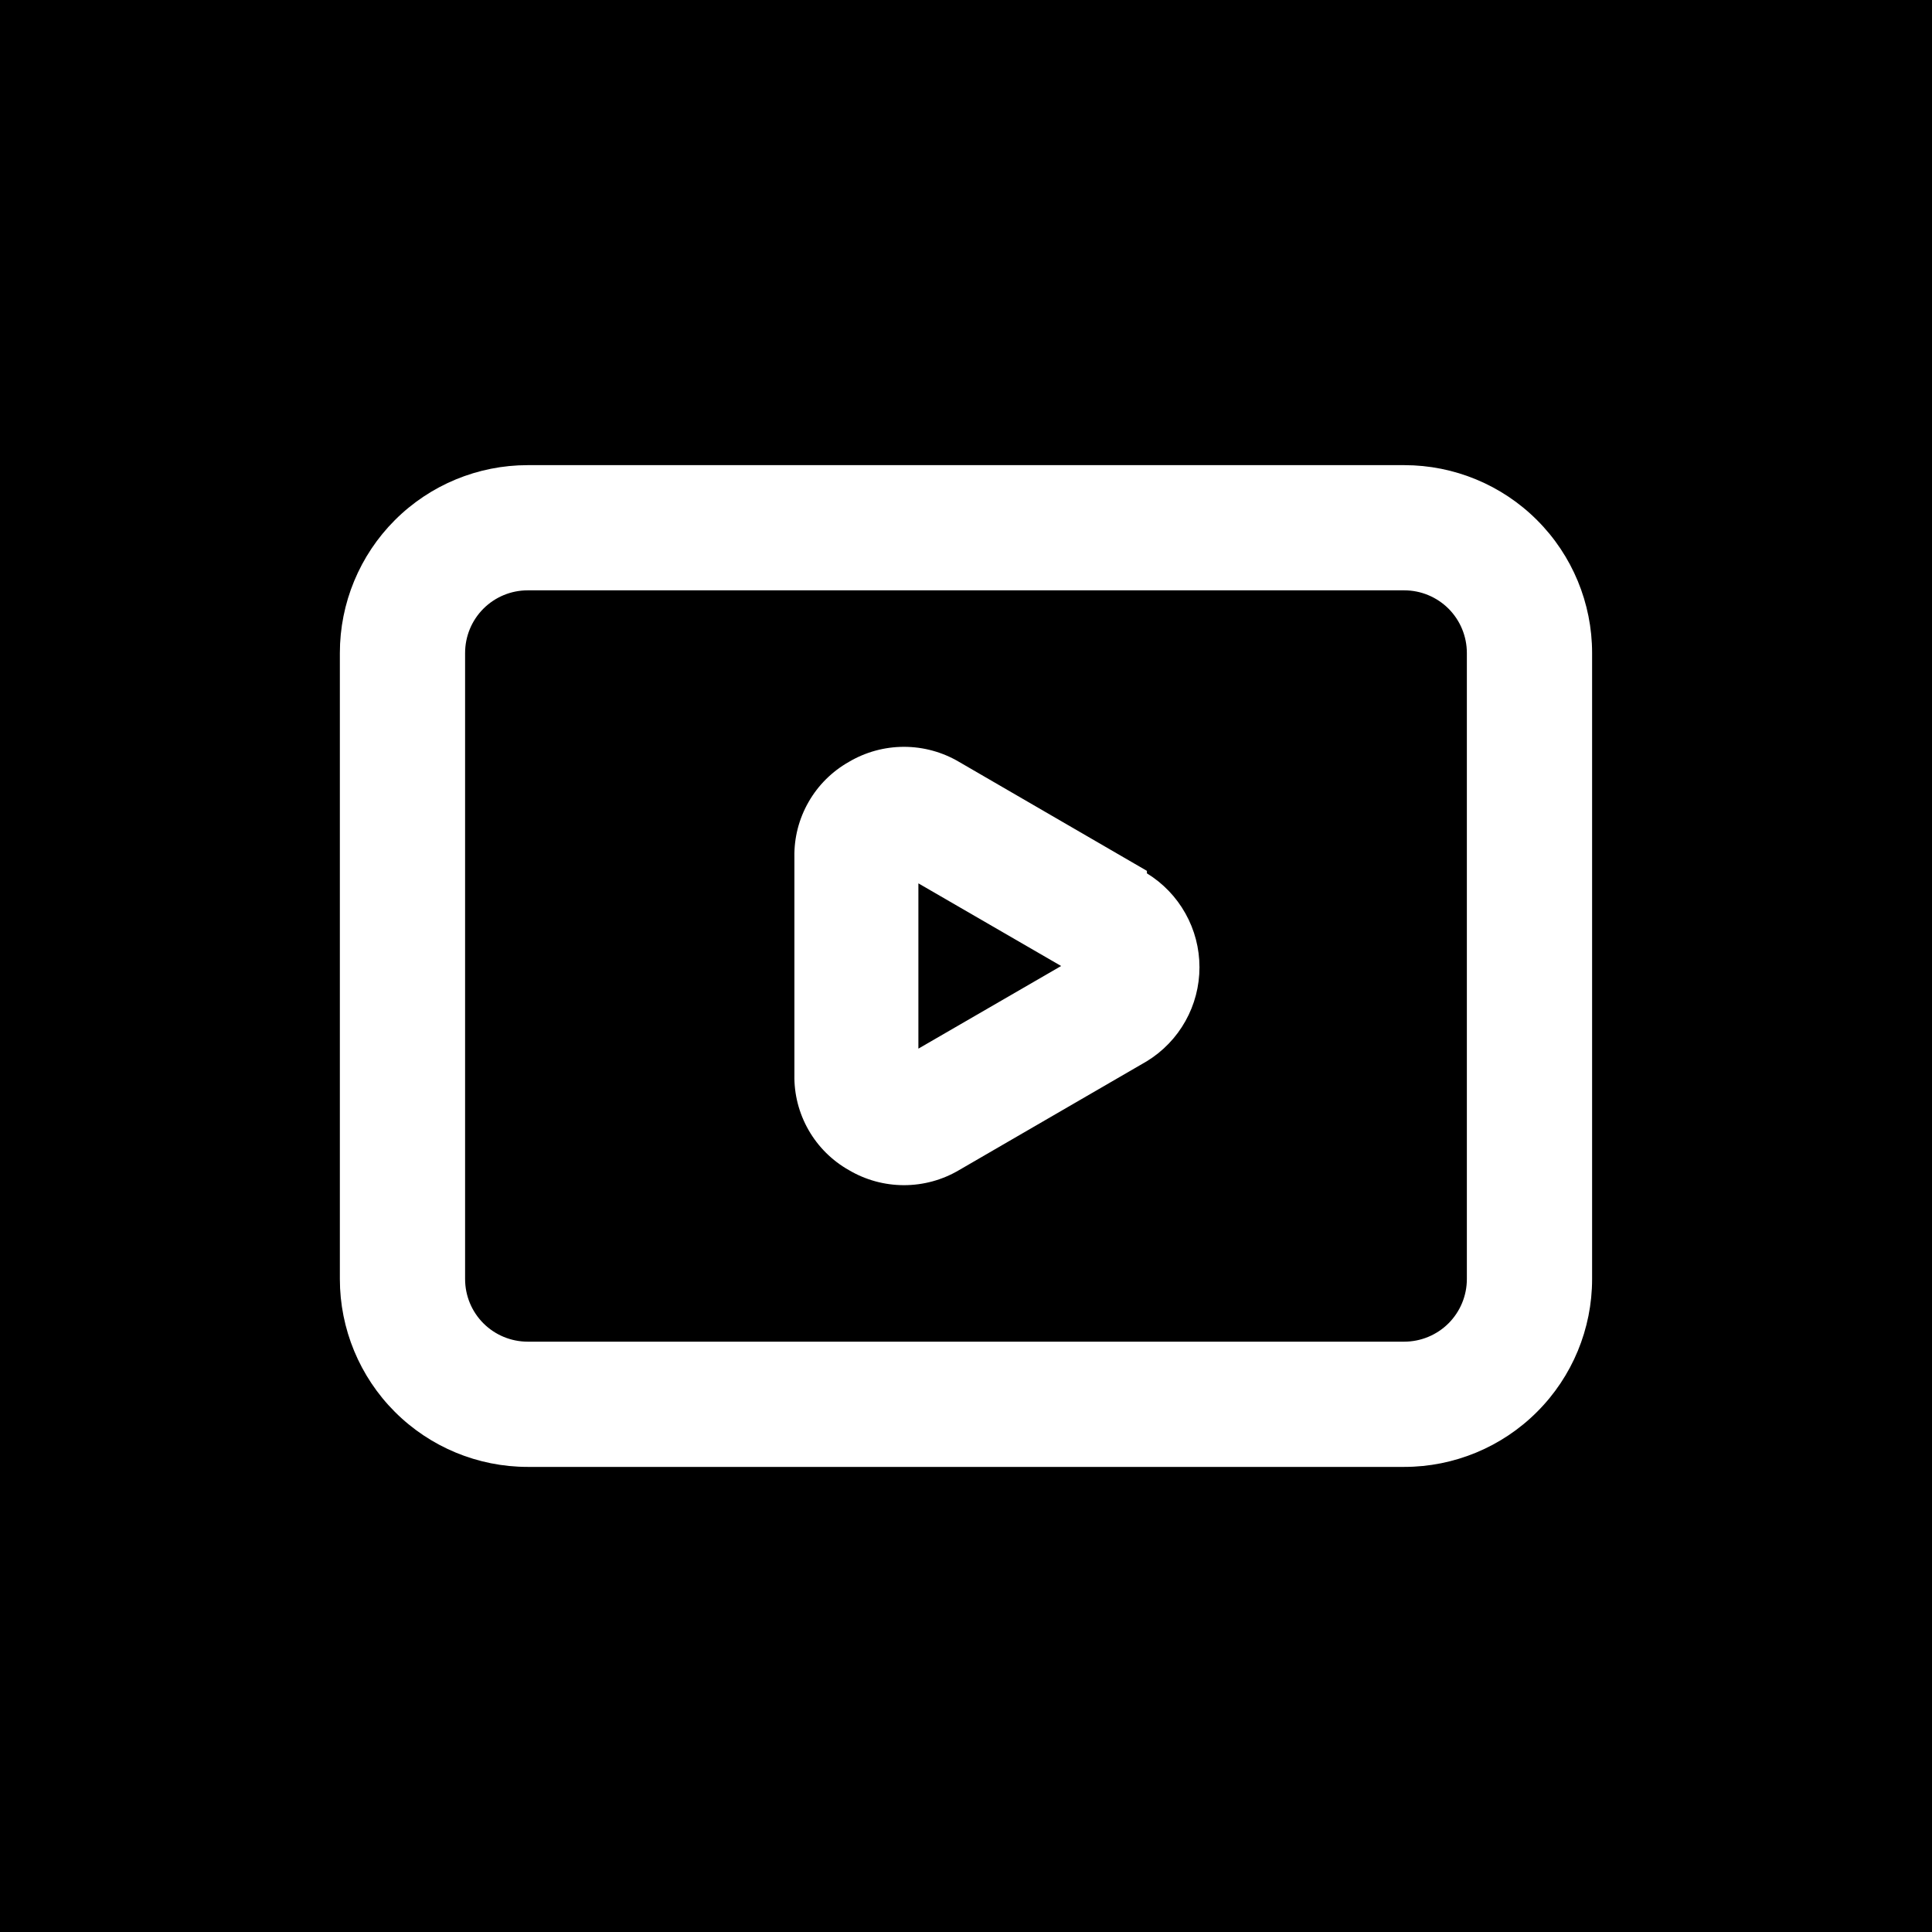 <svg width="45" height="45" viewBox="0 0 45 45" fill="none" xmlns="http://www.w3.org/2000/svg">
<rect width="45" height="45" fill="black"/>
<path d="M26.714 20.284L22.339 17.746C21.95 17.516 21.507 17.395 21.056 17.395C20.604 17.395 20.161 17.516 19.772 17.746C19.381 17.967 19.056 18.289 18.833 18.68C18.609 19.07 18.495 19.513 18.503 19.963V25.038C18.495 25.487 18.609 25.93 18.833 26.321C19.056 26.711 19.381 27.034 19.772 27.254C20.161 27.484 20.604 27.605 21.056 27.605C21.507 27.605 21.95 27.484 22.339 27.254L26.714 24.717C27.088 24.487 27.397 24.166 27.611 23.783C27.826 23.4 27.938 22.968 27.938 22.529C27.938 22.09 27.826 21.659 27.611 21.276C27.397 20.893 27.088 20.571 26.714 20.342V20.284ZM21.391 24.425V20.575L24.716 22.5L21.391 24.425ZM32.708 10.834H12.291C11.131 10.834 10.018 11.294 9.197 12.115C8.377 12.935 7.916 14.048 7.916 15.209V29.792C7.916 30.952 8.377 32.065 9.197 32.885C10.018 33.706 11.131 34.167 12.291 34.167H32.708C33.868 34.167 34.981 33.706 35.801 32.885C36.622 32.065 37.083 30.952 37.083 29.792V15.209C37.083 14.048 36.622 12.935 35.801 12.115C34.981 11.294 33.868 10.834 32.708 10.834ZM34.166 29.792C34.166 30.179 34.012 30.549 33.739 30.823C33.465 31.096 33.094 31.25 32.708 31.25H12.291C11.904 31.25 11.533 31.096 11.26 30.823C10.986 30.549 10.833 30.179 10.833 29.792V15.209C10.833 14.822 10.986 14.451 11.26 14.177C11.533 13.904 11.904 13.75 12.291 13.75H32.708C33.094 13.75 33.465 13.904 33.739 14.177C34.012 14.451 34.166 14.822 34.166 15.209V29.792Z" fill="white"/>
</svg>
